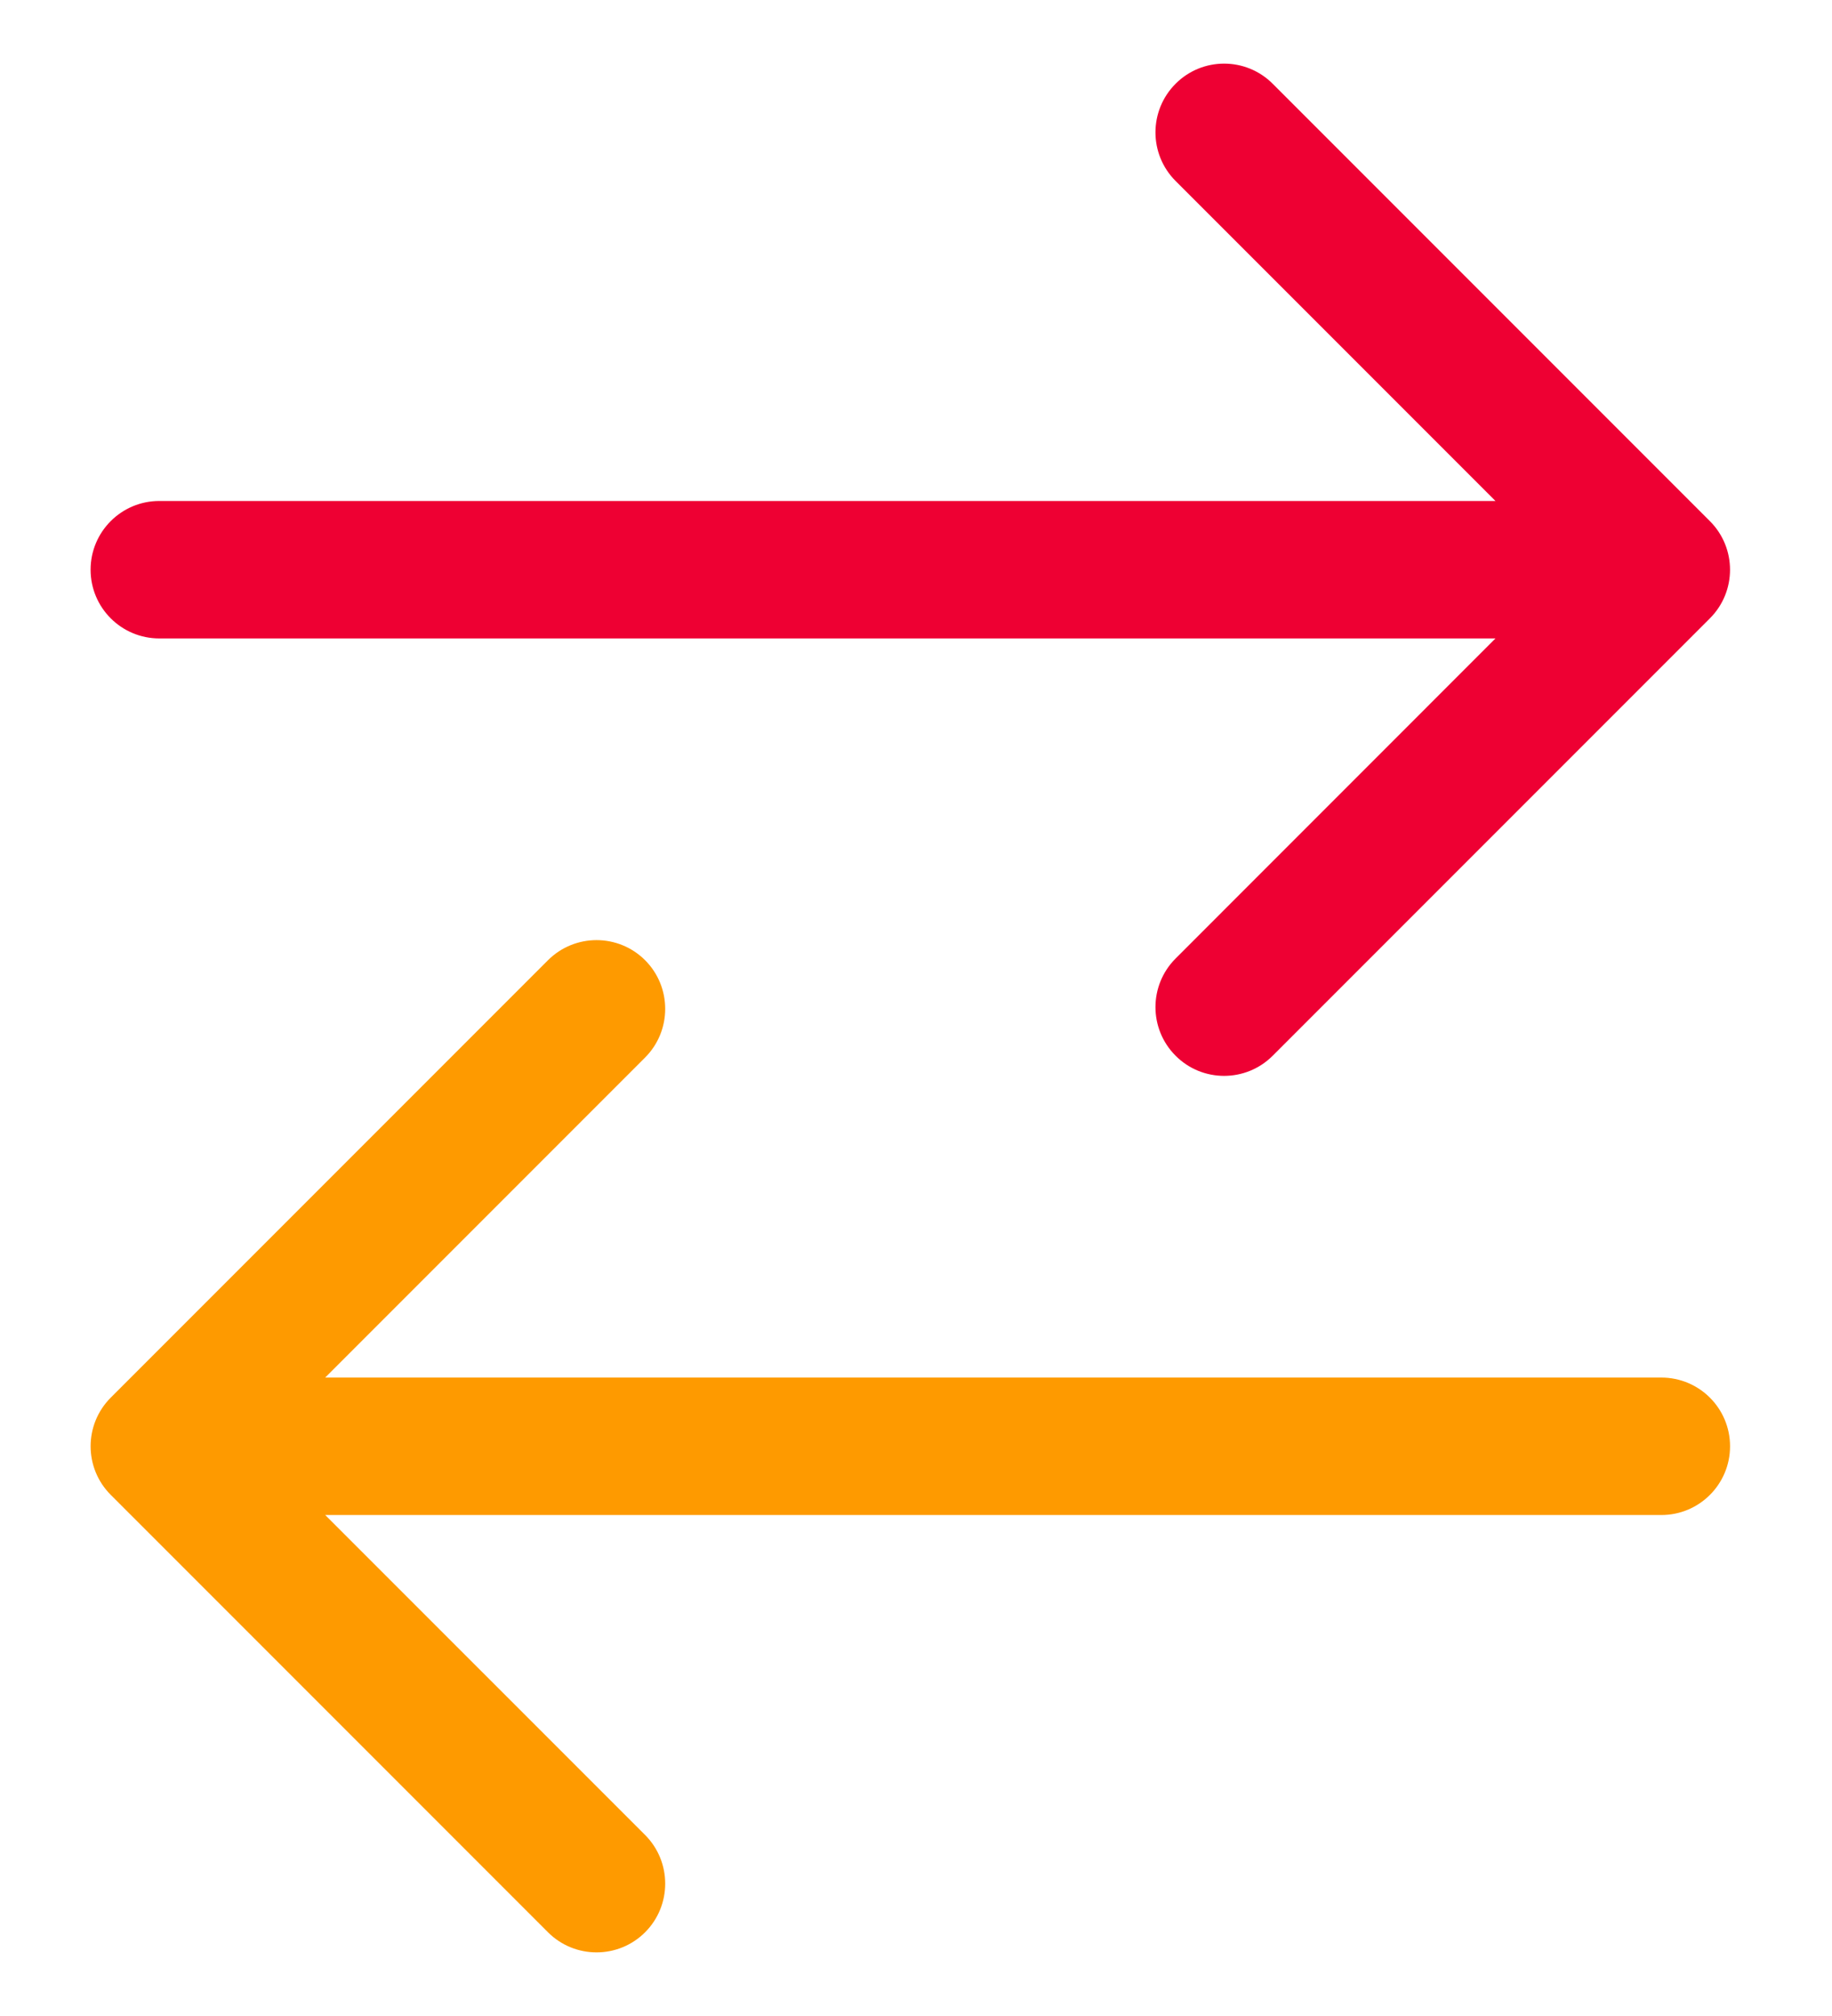 <svg width="20" height="22" viewBox="0 0 20 22" fill="none" xmlns="http://www.w3.org/2000/svg">
<path d="M1.739 5.467C1.325 5.467 0.989 5.803 0.989 6.217C0.989 6.632 1.325 6.967 1.739 6.967V5.467ZM18.667 6.748C18.96 6.455 18.96 5.98 18.667 5.687L13.894 0.914C13.601 0.621 13.126 0.621 12.834 0.914C12.541 1.207 12.541 1.682 12.834 1.975L17.076 6.217L12.834 10.46C12.541 10.753 12.541 11.228 12.834 11.521C13.126 11.814 13.601 11.814 13.894 11.521L18.667 6.748ZM1.739 6.967H18.137V5.467H1.739V6.967Z" fill="#EE0033"/>
<path d="M18.137 16.533C18.551 16.533 18.887 16.197 18.887 15.783C18.887 15.368 18.551 15.033 18.137 15.033L18.137 16.533ZM1.209 15.252C0.916 15.545 0.916 16.02 1.209 16.313L5.982 21.086C6.275 21.379 6.75 21.379 7.043 21.086C7.335 20.793 7.335 20.318 7.043 20.025L2.8 15.783L7.043 11.54C7.335 11.247 7.335 10.772 7.043 10.479C6.75 10.186 6.275 10.186 5.982 10.479L1.209 15.252ZM18.137 15.033L1.739 15.033L1.739 16.533L18.137 16.533L18.137 15.033Z" fill="#FE9A00"/>
</svg>
